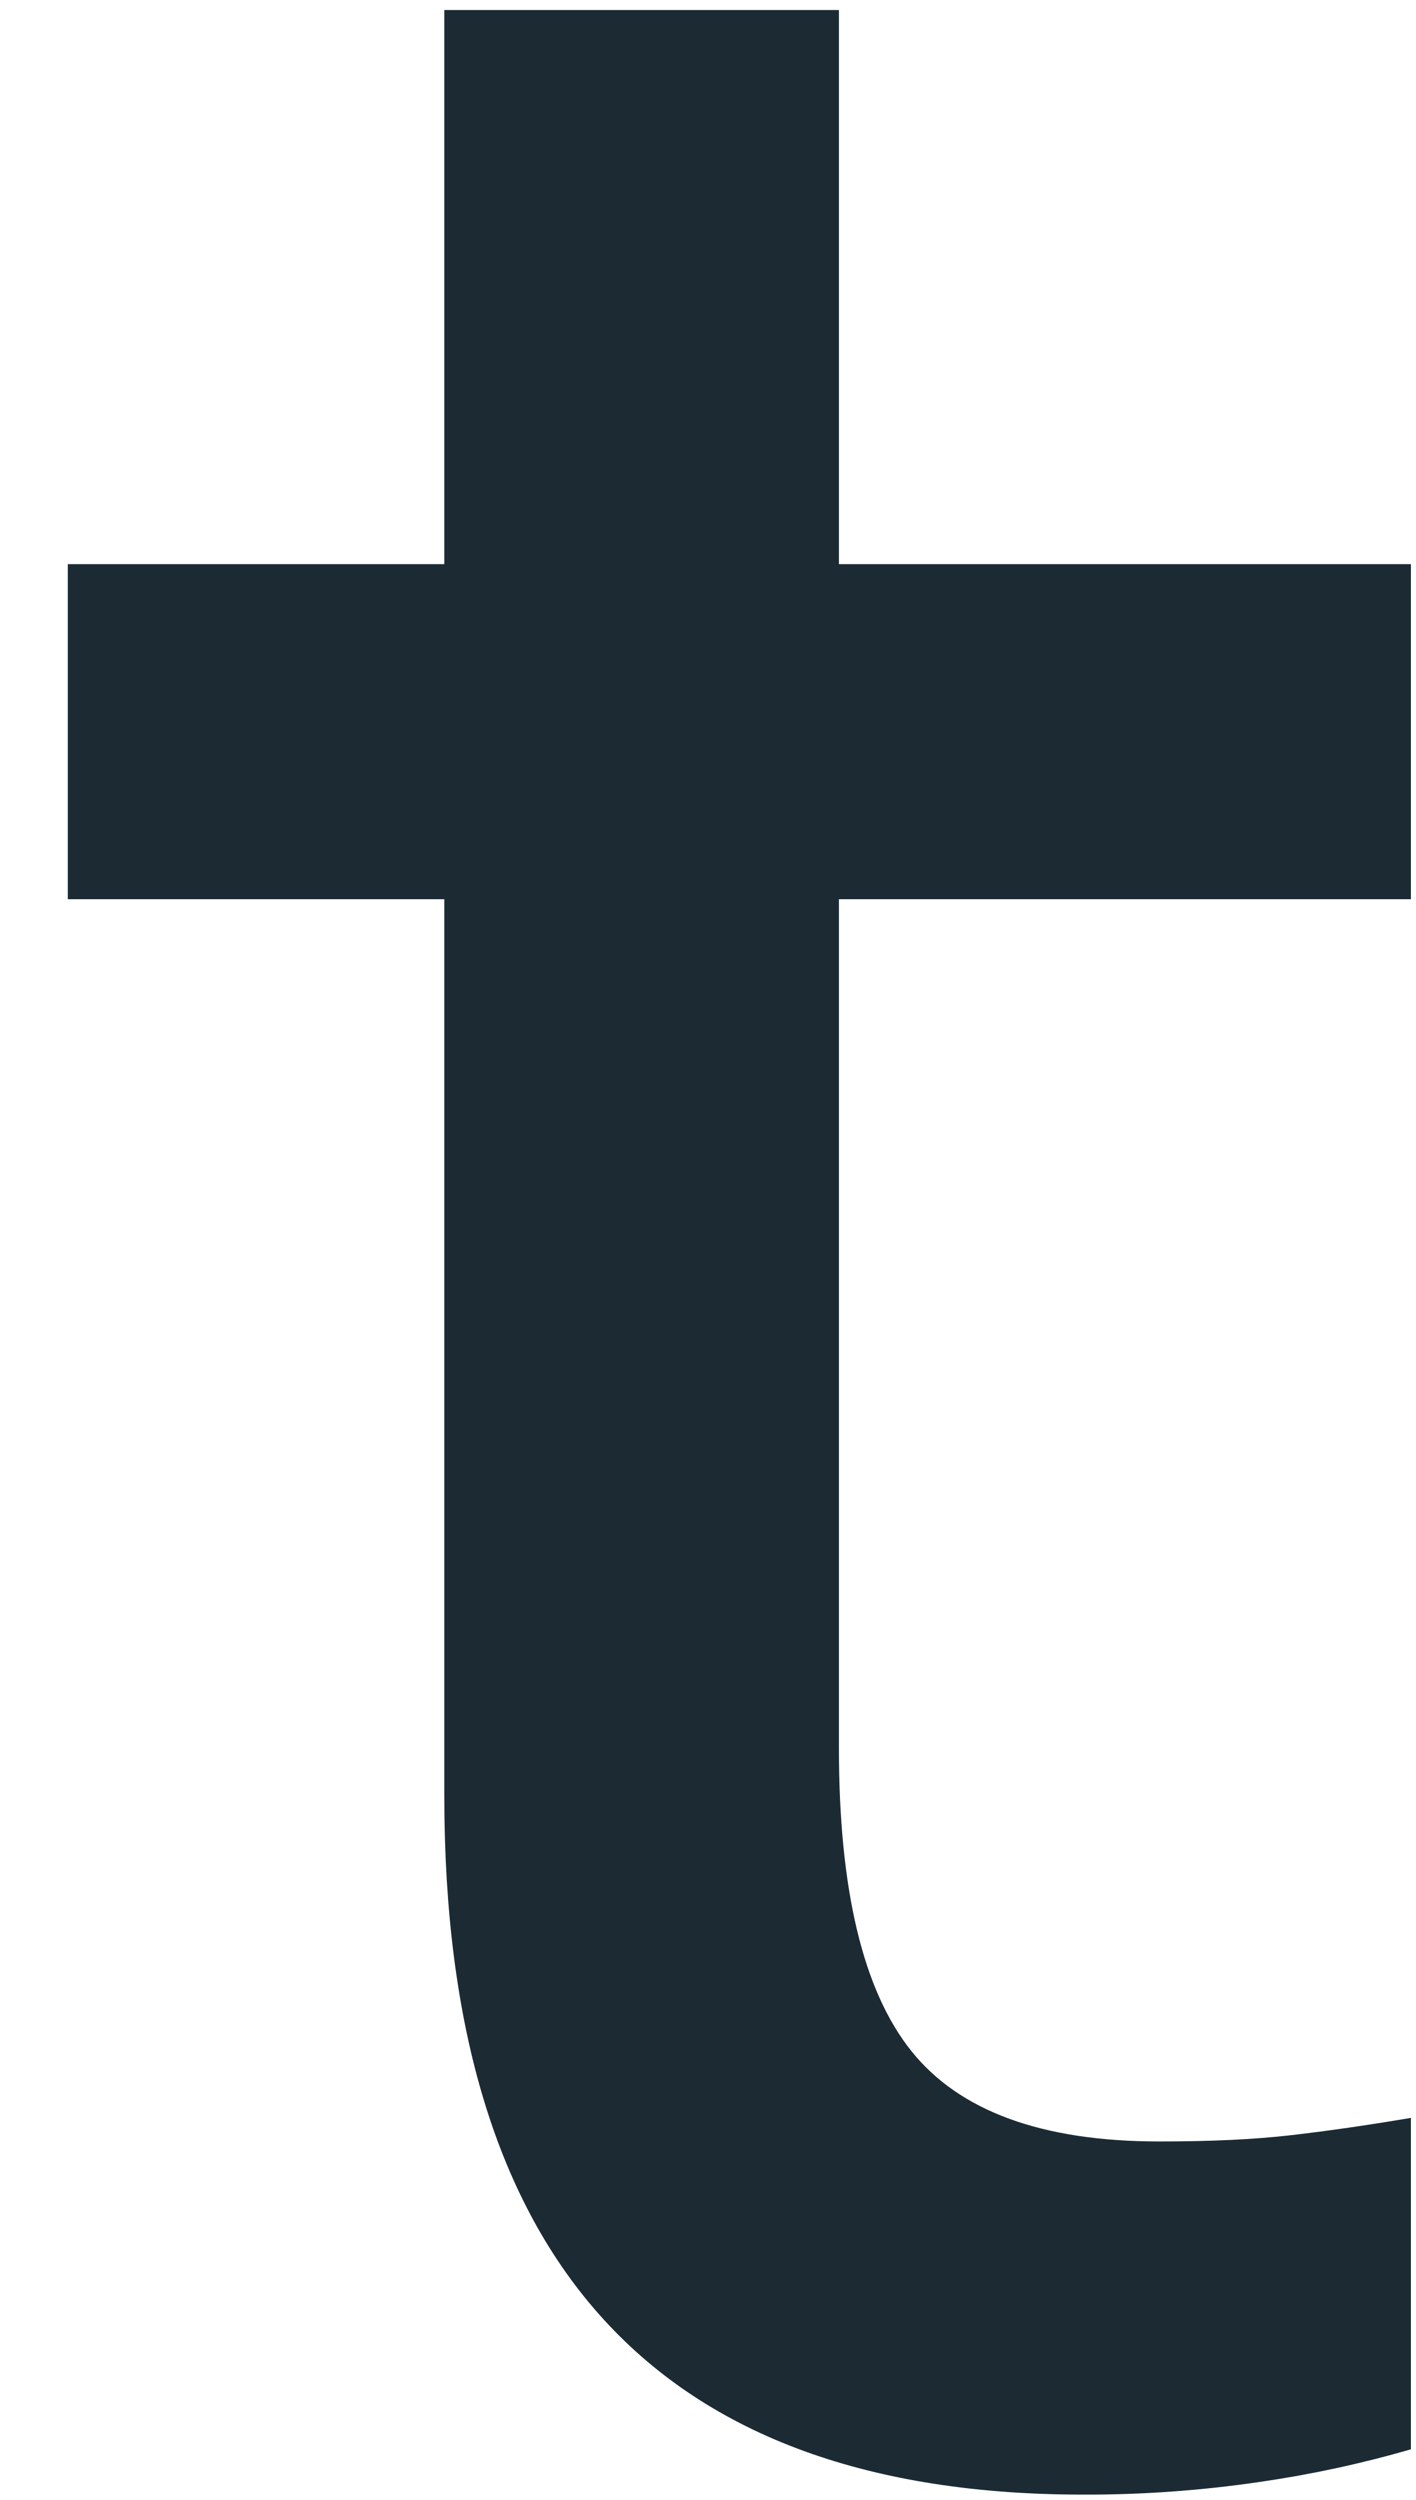 <svg width="17" height="30" viewBox="0 0 17 30" fill="none" xmlns="http://www.w3.org/2000/svg">
<path d="M5.334 10.791H0.814V6.77H5.334V0.12H10.072V6.77H16.939V10.791H10.072V20.983C10.072 22.678 10.361 23.888 10.941 24.613C11.52 25.337 12.512 25.699 13.918 25.699C14.541 25.699 15.07 25.674 15.505 25.623C15.939 25.573 16.417 25.504 16.939 25.416V29.393C16.344 29.566 15.737 29.696 15.124 29.785C14.423 29.888 13.714 29.939 13.005 29.937C7.891 29.937 5.334 27.141 5.334 21.548V10.791Z" fill="#1C2B33"/>
</svg>
